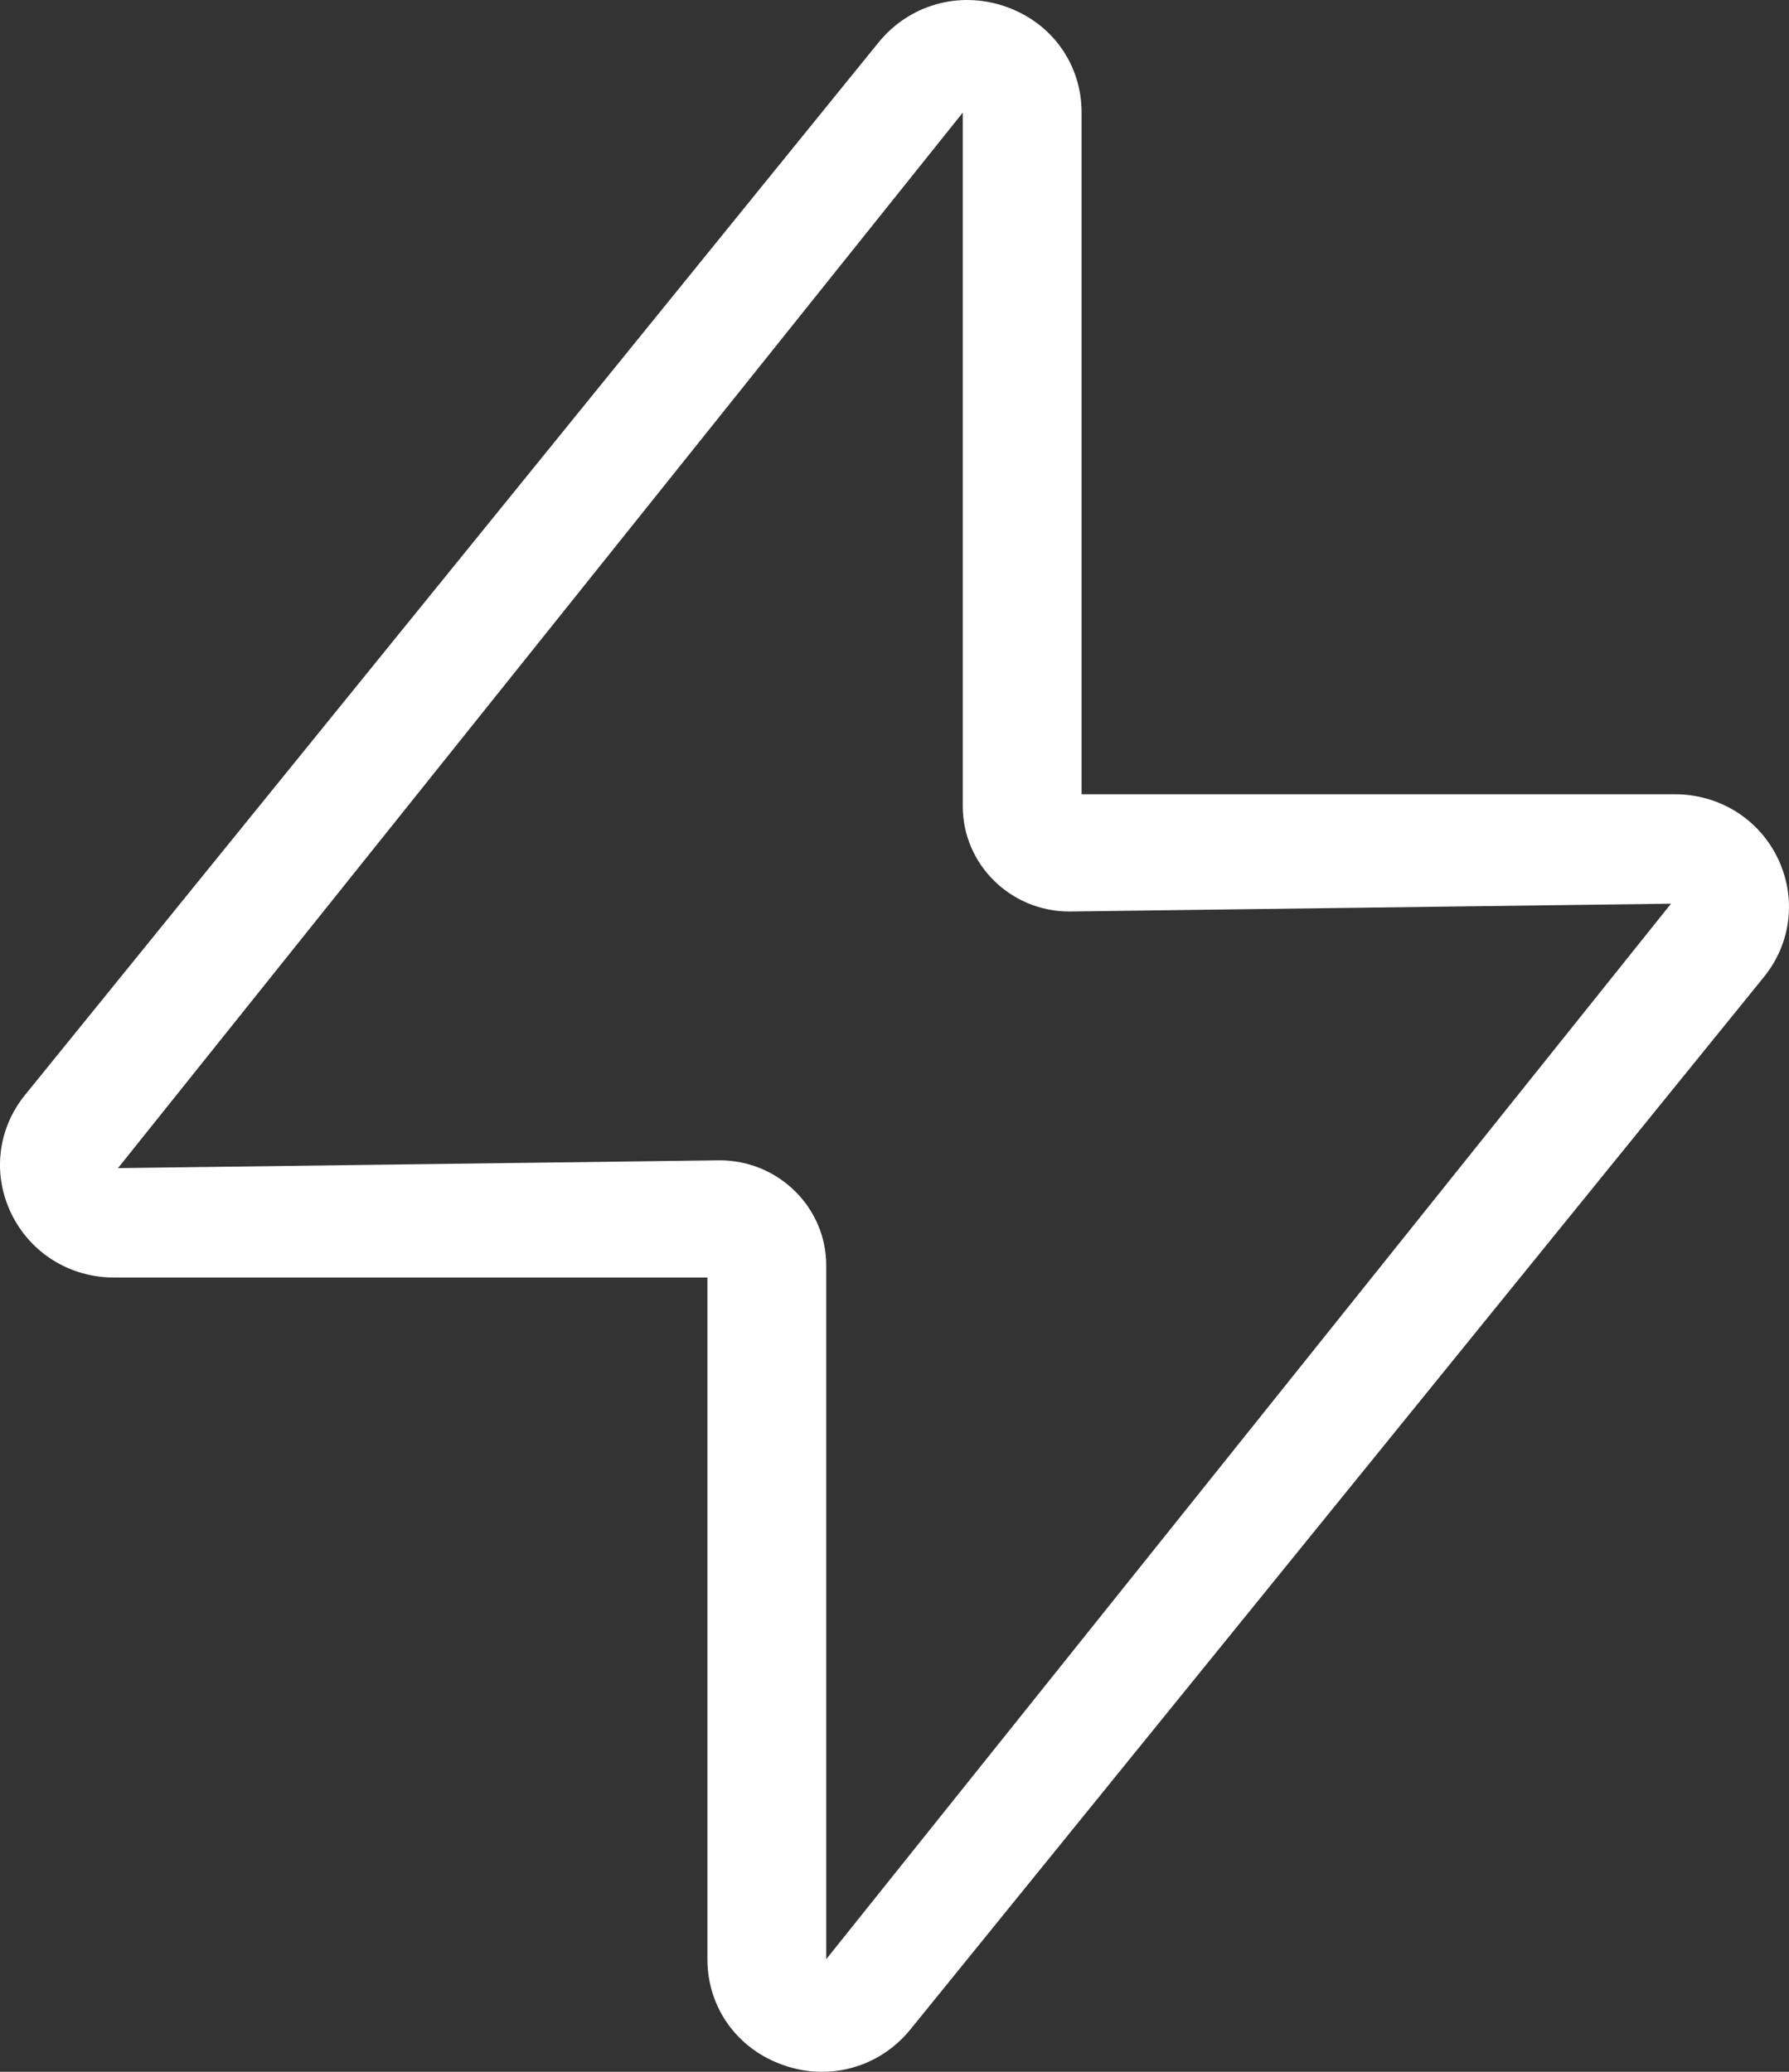 <svg width="19" height="22" viewBox="0 0 19 22" fill="none" xmlns="http://www.w3.org/2000/svg">
<rect x="0" y="0" width="19" height="22" fill="#333333" stroke="none"/>
<path fill-rule="evenodd" clip-rule="evenodd" d="M8.775 20.804V13.437C8.775 12.822 8.267 12.321 7.643 12.321L1.253 12.404L10.225 1.196V8.562C10.225 9.178 10.733 9.679 11.357 9.679L17.747 9.596L8.775 20.804ZM18.879 9.11C18.676 8.693 18.257 8.434 17.788 8.434H11.487V1.196C11.487 0.681 11.17 0.239 10.677 0.069C10.186 -0.101 9.657 0.05 9.331 0.45L0.266 11.627C-0.027 11.988 -0.082 12.472 0.121 12.889C0.324 13.306 0.743 13.566 1.212 13.566H7.513V20.804C7.513 21.318 7.83 21.76 8.323 21.93C8.457 21.977 8.595 22 8.731 22C9.089 22 9.433 21.841 9.669 21.55L18.734 10.374C19.027 10.012 19.082 9.528 18.879 9.11Z" fill="#FFF"/>
</svg>
